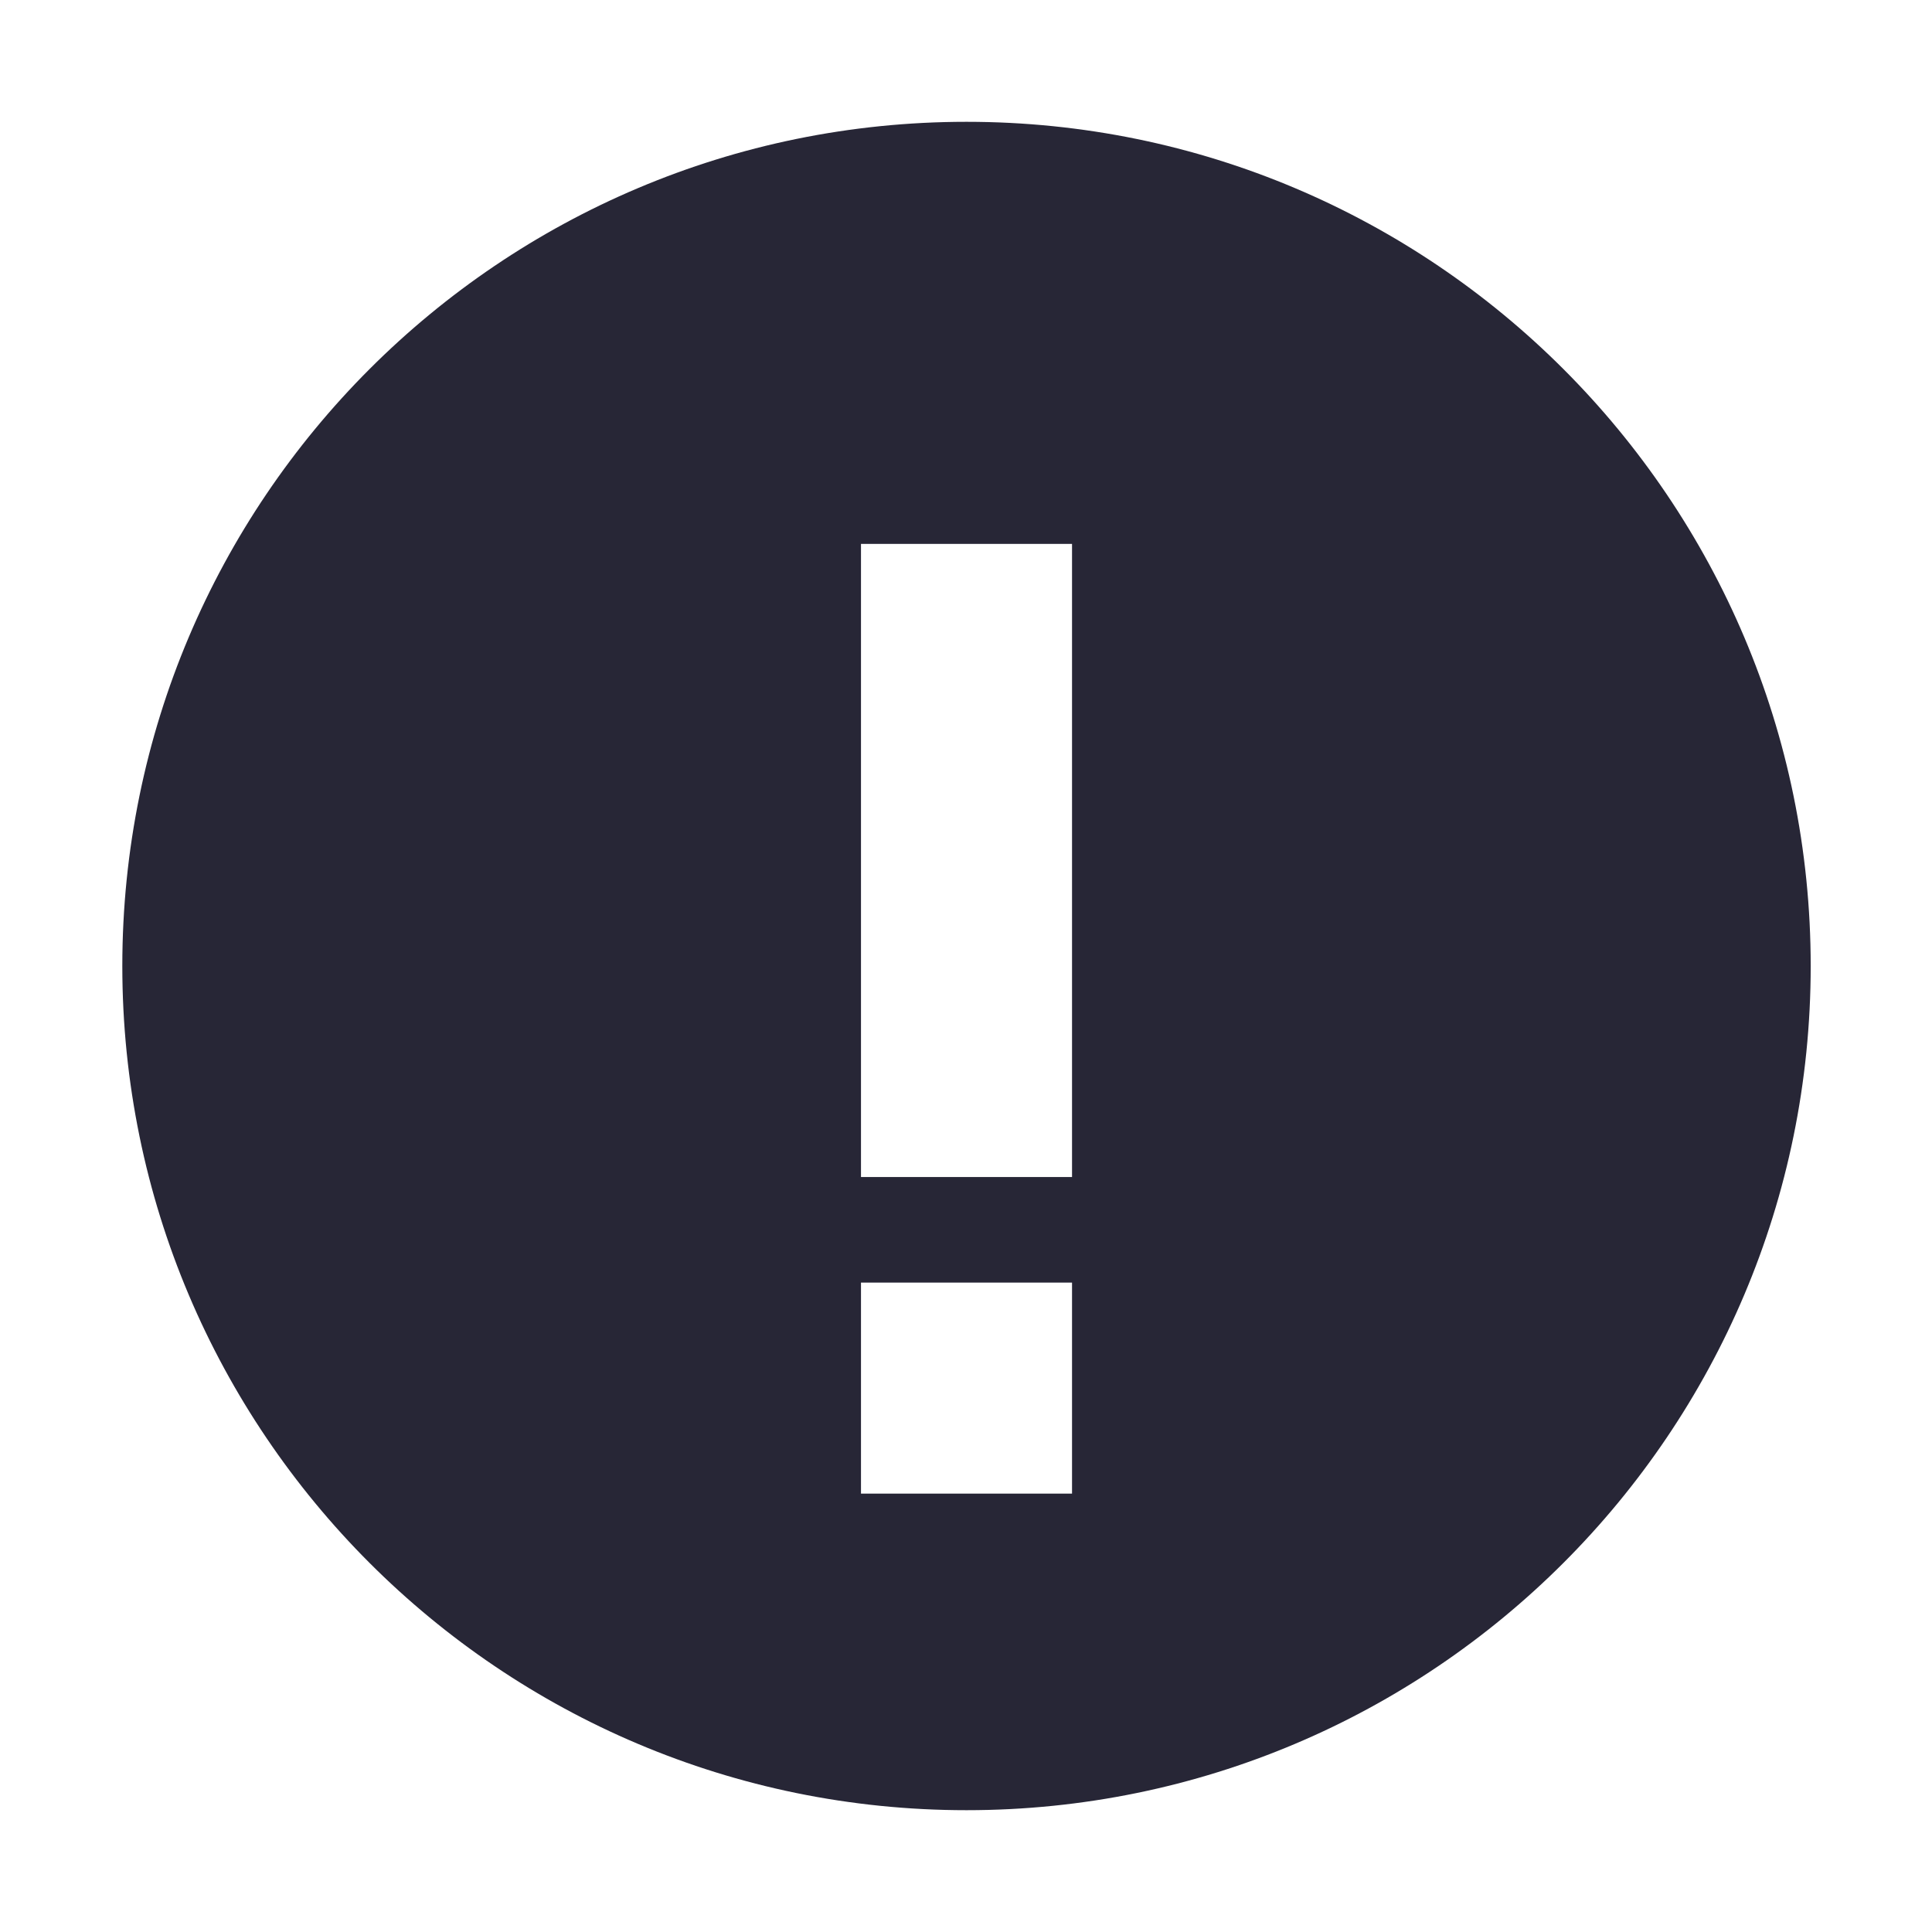 <?xml version="1.0" standalone="no"?><!DOCTYPE svg PUBLIC "-//W3C//DTD SVG 1.1//EN" "http://www.w3.org/Graphics/SVG/1.1/DTD/svg11.dtd"><svg width="1024" height="1024" viewBox="0 0 1024 1024" version="1.1" xmlns="http://www.w3.org/2000/svg" xmlns:xlink="http://www.w3.org/1999/xlink"><defs><style type="text/css"><![CDATA[
@font-face { font-family: ifont; src: url(http://at.alicdn.com/t/font_1442373896_4754455.eot?#iefix) format(embedded-opentype), url(http://at.alicdn.com/t/font_1442373896_4754455.woff) format(woff), url(http://at.alicdn.com/t/font_1442373896_4754455.ttf) format(truetype), url(http://at.alicdn.com/t/font_1442373896_4754455.svg#ifont) format(svg); }

]]></style></defs><g class="transform-group"><g transform="scale(1, 1)"><path d="M512.268 64.562c-247.151 0-447.438 200.341-447.438 447.438 0 247.093 200.287 447.438 447.438 447.438 247.098 0 447.438-200.345 447.438-447.438 0-247.098-200.34-447.438-447.438-447.438z m55.93 727.087H456.339v-111.859h111.859v111.859z m0-167.789H456.339v-335.578h111.859v335.578zM512.268 64.562c-247.151 0-447.438 200.341-447.438 447.438 0 247.093 200.287 447.438 447.438 447.438 247.098 0 447.438-200.345 447.438-447.438 0-247.098-200.34-447.438-447.438-447.438z m55.93 727.087H456.339v-111.859h111.859v111.859z m0-167.789H456.339v-335.578h111.859v335.578z" fill="#272636"></path></g></g></svg>